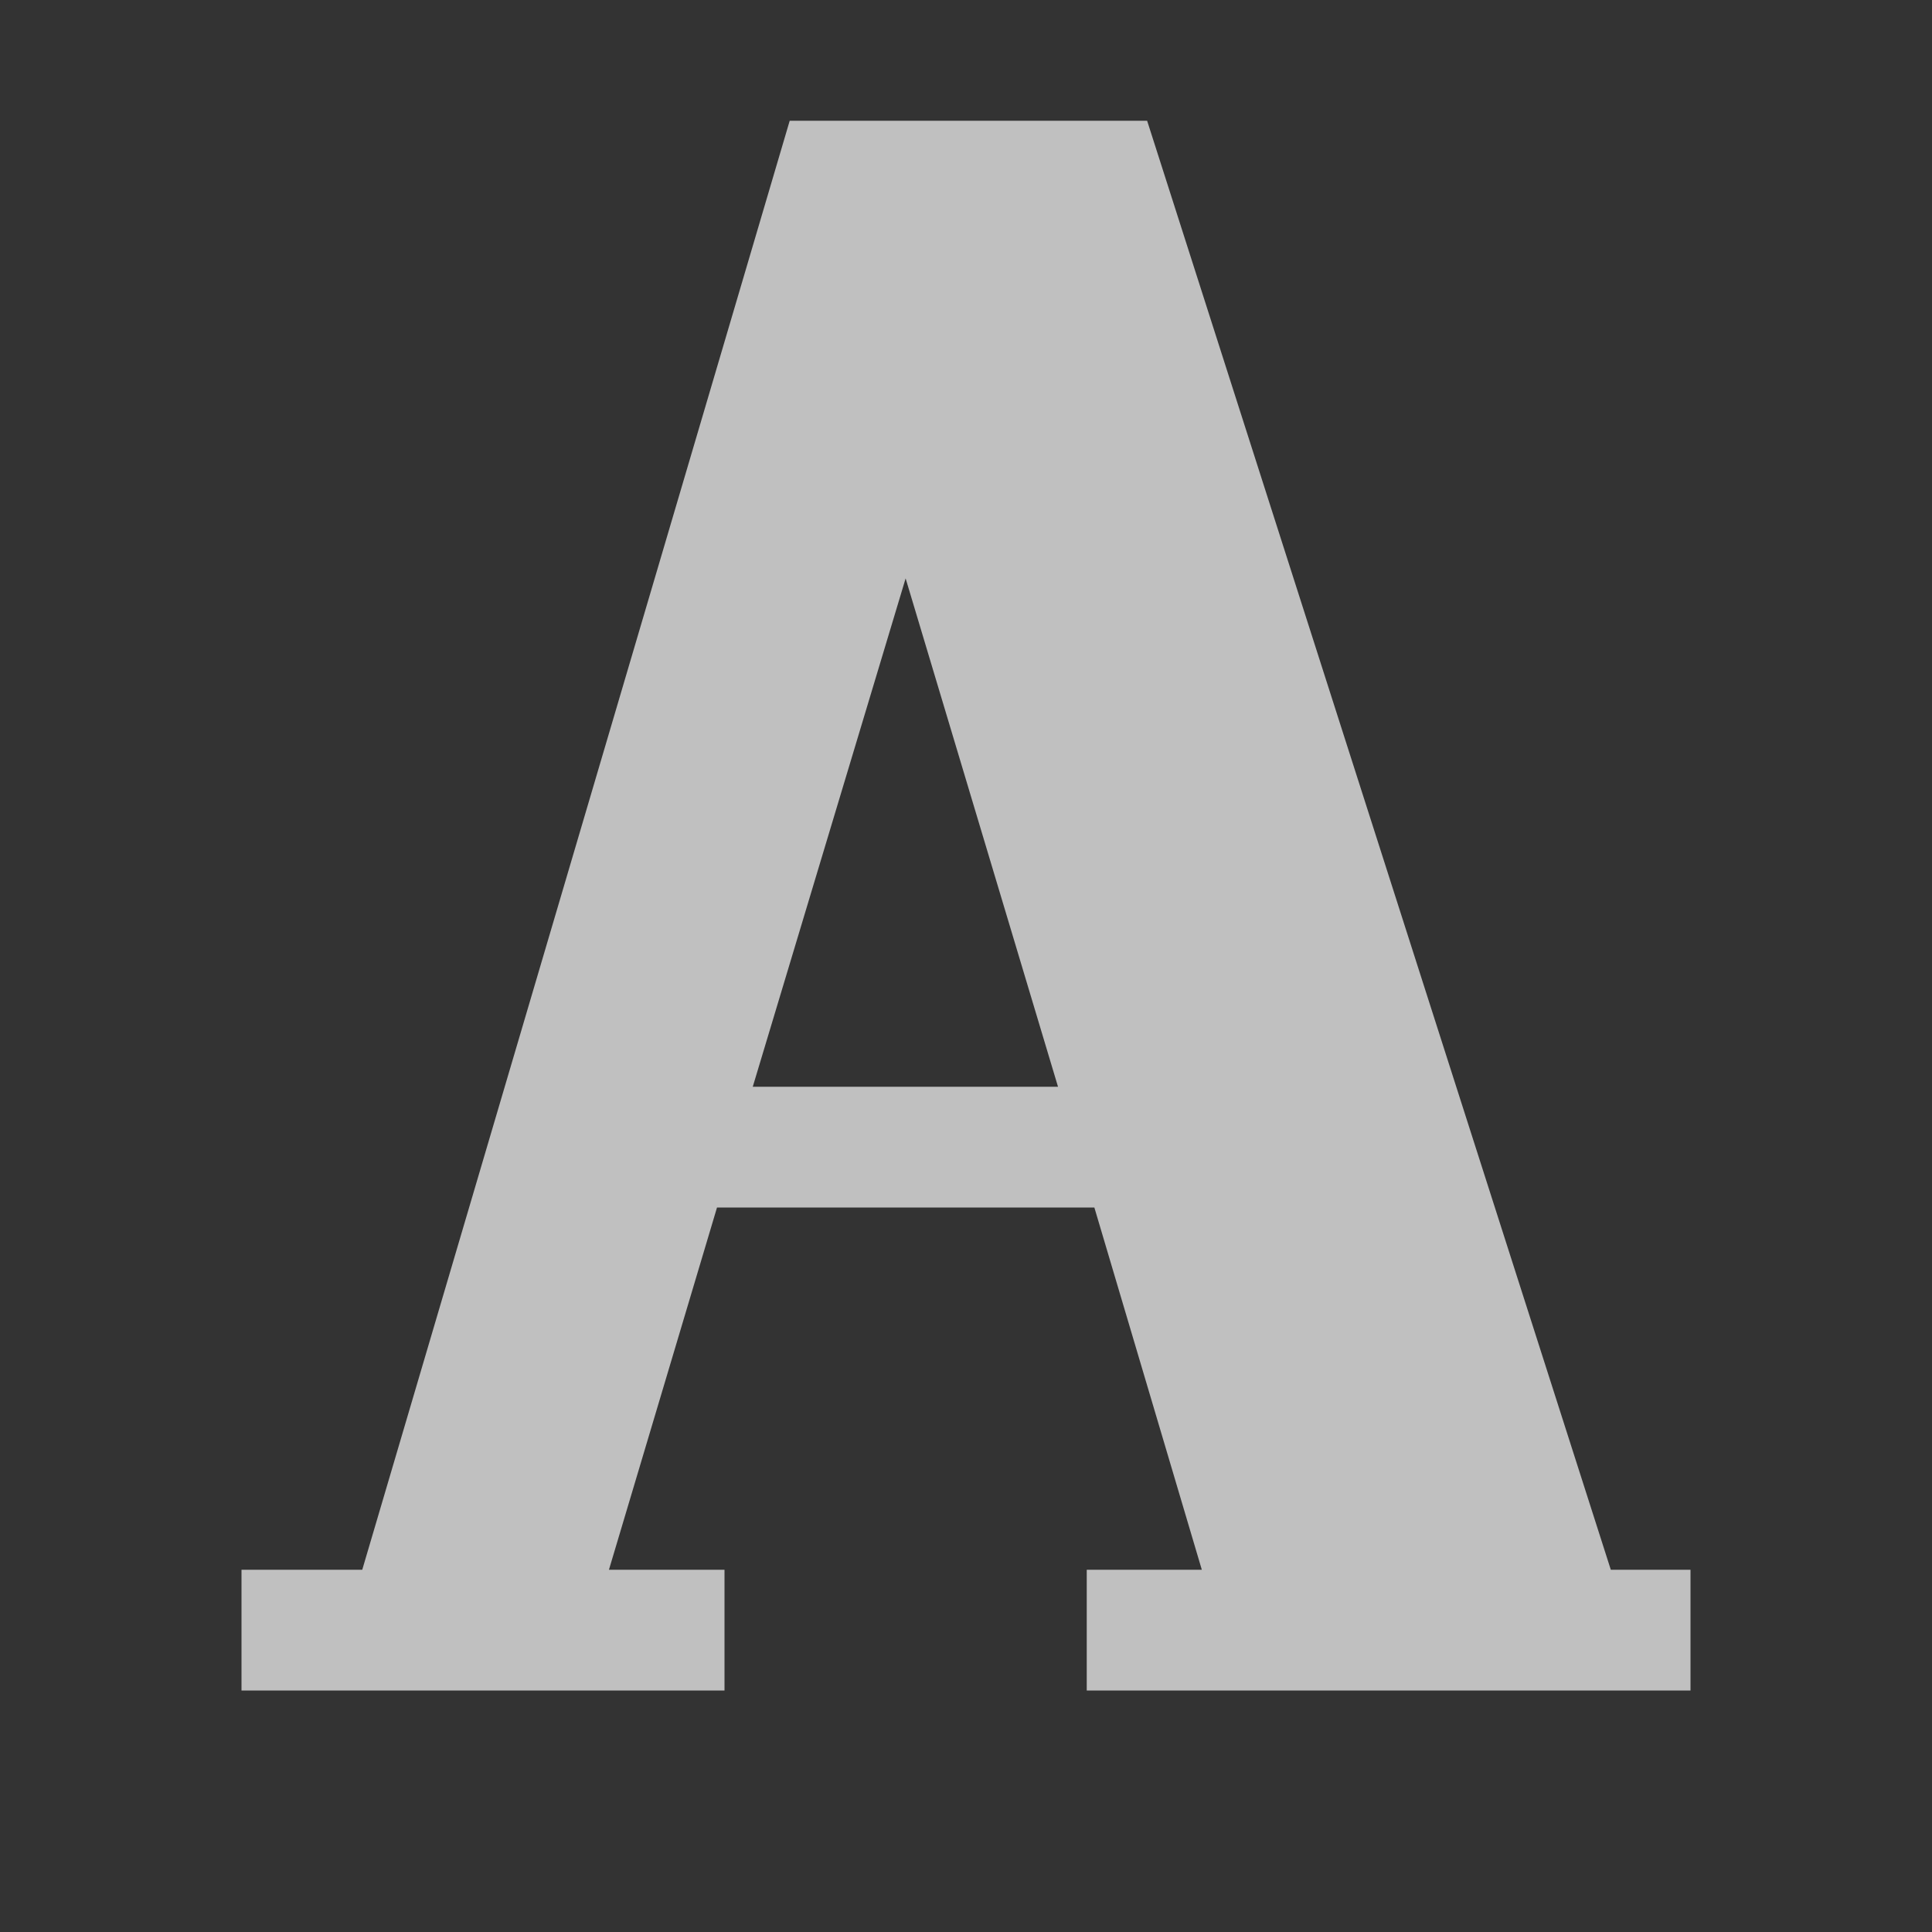 <svg xmlns="http://www.w3.org/2000/svg" width="16" height="16">
    <rect width="100%" height="100%" fill="#333333" stroke="none"/>
    <path fill="#fdfdfd" fill-opacity=".7" d="M6.54 1 3 13H2v1h4v-1h-.957l.895-3h3.125l.89 3H9v1h5v-1h-.66L9.5 1zm.96 3.79L8.762 9H6.234zm0 0"/>
</svg>
